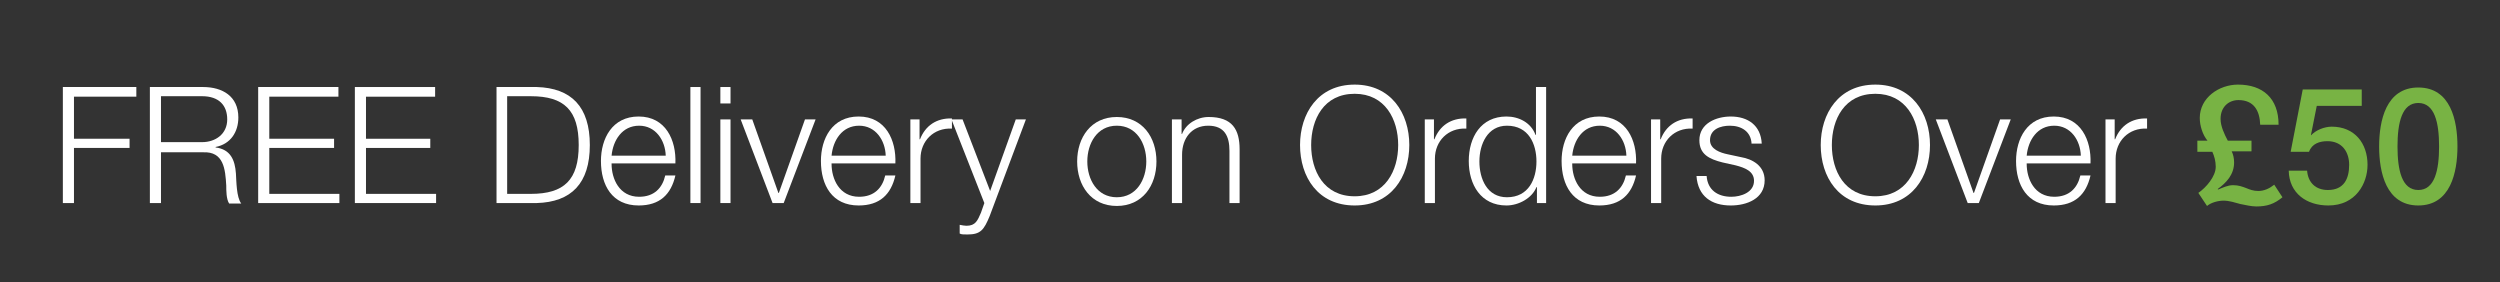 <?xml version="1.0" encoding="utf-8"?>
<!-- Generator: Adobe Illustrator 25.4.1, SVG Export Plug-In . SVG Version: 6.00 Build 0)  -->
<svg version="1.1" id="Layer_1" xmlns="http://www.w3.org/2000/svg" xmlns:xlink="http://www.w3.org/1999/xlink" x="0px" y="0px"
	 viewBox="0 0 517.1 58.4" style="enable-background:new 0 0 517.1 58.4;" xml:space="preserve">
<rect x="0" y="0" width="517.1" height="58.4" fill="#333333" stroke="none"/>
<style type="text/css">
	.st0{fill:#FFFFFF;}
	.st1{fill:#78B344;}
</style>
<g>
	<path class="st0" d="M13,18h15.2V20H15.3v8.7h11.5v1.9H15.3V42H13V18z"/>
	<path class="st0" d="M31,18h11c4,0,7.3,1.9,7.3,6.3c0,3-1.6,5.5-4.7,6.1v0.1c3.1,0.4,4,2.6,4.2,5.4c0.1,1.6,0.1,4.9,1.1,6.2h-2.5
		c-0.6-0.9-0.6-2.7-0.6-3.7c-0.2-3.4-0.5-7.1-4.8-6.9h-8.7V42H31V18z M33.3,29.4h8.5c2.8,0,5.2-1.7,5.2-4.7c0-2.9-1.7-4.8-5.2-4.8
		h-8.5V29.4z"/>
	<path class="st0" d="M53.4,18H70V20H55.7v8.7h13.4v1.9H55.7v9.5h14.5V42H53.4V18z"/>
	<path class="st0" d="M73.4,18H90V20H75.7v8.7H89v1.9H75.7v9.5h14.5V42H73.4V18z"/>
	<path class="st0" d="M102.7,18h8.3c7.2,0.2,11,4.1,11,12s-3.8,11.8-11,12h-8.3V18z M104.9,40.1h4.9c6.9,0,9.9-2.9,9.9-10.1
		s-3-10.1-9.9-10.1h-4.9V40.1z"/>
	<path class="st0" d="M126.5,33.9c0,3.1,1.6,6.8,5.7,6.8c3.1,0,4.8-1.8,5.4-4.4h2.1c-0.9,3.9-3.2,6.2-7.6,6.2
		c-5.5,0-7.8-4.2-7.8-9.2c0-4.6,2.3-9.2,7.8-9.2c5.6,0,7.8,4.9,7.6,9.7H126.5z M137.7,32.2c-0.1-3.2-2.1-6.2-5.5-6.2
		c-3.5,0-5.4,3-5.7,6.2H137.7z"/>
	<path class="st0" d="M142.8,18h2.1v24h-2.1V18z"/>
	<path class="st0" d="M149,18h2.1v3.4H149V18z M149,24.7h2.1V42H149V24.7z"/>
	<path class="st0" d="M153.2,24.7h2.4l5.4,15.2h0.1l5.4-15.2h2.2L162.1,42h-2.3L153.2,24.7z"/>
	<path class="st0" d="M172,33.9c0,3.1,1.6,6.8,5.7,6.8c3.1,0,4.8-1.8,5.4-4.4h2.1c-0.9,3.9-3.2,6.2-7.6,6.2c-5.5,0-7.8-4.2-7.8-9.2
		c0-4.6,2.3-9.2,7.8-9.2c5.6,0,7.8,4.9,7.6,9.7H172z M183.2,32.2c-0.1-3.2-2.1-6.2-5.5-6.2c-3.5,0-5.4,3-5.7,6.2H183.2z"/>
	<path class="st0" d="M188.2,24.7h2v4.1h0.1c1.1-2.8,3.4-4.4,6.6-4.3v2.1c-3.8-0.2-6.5,2.6-6.5,6.2V42h-2.1V24.7z"/>
	<path class="st0" d="M196.8,24.7h2.3l5.7,14.8l5.3-14.8h2.1l-7.5,20c-1.2,2.9-1.9,3.8-4.6,3.8c-0.8,0-1.3,0-1.6-0.2v-1.8
		c0.5,0.1,1,0.2,1.4,0.2c1.9,0,2.3-1.1,3-2.7l0.7-2L196.8,24.7z"/>
	<path class="st0" d="M239.2,33.4c0,5-2.9,9.2-8.2,9.2c-5.3,0-8.2-4.2-8.2-9.2s2.9-9.2,8.2-9.2C236.3,24.2,239.2,28.4,239.2,33.4z
		 M224.9,33.4c0,3.7,2,7.4,6.1,7.4s6.1-3.7,6.1-7.4c0-3.7-2-7.4-6.1-7.4S224.9,29.7,224.9,33.4z"/>
	<path class="st0" d="M242.3,24.7h2.1v3h0.1c0.8-2.1,3.1-3.5,5.5-3.5c4.9,0,6.4,2.6,6.4,6.7V42h-2.1V31.2c0-3-1-5.2-4.4-5.2
		c-3.4,0-5.4,2.6-5.4,6V42h-2.1V24.7z"/>
	<path class="st0" d="M280.2,17.5c7.5,0,11.3,5.9,11.3,12.5c0,6.6-3.8,12.5-11.3,12.5c-7.6,0-11.3-5.9-11.3-12.5
		C268.9,23.5,272.6,17.5,280.2,17.5z M280.2,40.6c6.3,0,9-5.3,9-10.6s-2.7-10.6-9-10.6c-6.4,0-9,5.3-9,10.6S273.8,40.6,280.2,40.6z"
		/>
	<path class="st0" d="M294.6,24.7h2v4.1h0.1c1.1-2.8,3.4-4.4,6.6-4.3v2.1c-3.8-0.2-6.5,2.6-6.5,6.2V42h-2.1V24.7z"/>
	<path class="st0" d="M319.9,42h-2v-3.3h-0.1c-0.9,2.3-3.7,3.8-6.2,3.8c-5.3,0-7.8-4.3-7.8-9.2s2.5-9.2,7.8-9.2c2.6,0,5.1,1.3,6,3.8
		h0.1V18h2.1V42z M311.7,40.8c4.5,0,6.1-3.8,6.1-7.4c0-3.6-1.6-7.4-6.1-7.4c-4,0-5.7,3.8-5.7,7.4C306,37,307.6,40.8,311.7,40.8z"/>
	<path class="st0" d="M325.2,33.9c0,3.1,1.6,6.8,5.7,6.8c3.1,0,4.8-1.8,5.4-4.4h2.1c-0.9,3.9-3.2,6.2-7.6,6.2
		c-5.5,0-7.8-4.2-7.8-9.2c0-4.6,2.3-9.2,7.8-9.2c5.6,0,7.8,4.9,7.6,9.7H325.2z M336.4,32.2c-0.1-3.2-2.1-6.2-5.5-6.2
		c-3.5,0-5.4,3-5.7,6.2H336.4z"/>
	<path class="st0" d="M341.4,24.7h2v4.1h0.1c1.1-2.8,3.4-4.4,6.6-4.3v2.1c-3.8-0.2-6.5,2.6-6.5,6.2V42h-2.1V24.7z"/>
	<path class="st0" d="M362.3,29.8c-0.1-2.6-2.1-3.8-4.5-3.8c-1.9,0-4.1,0.7-4.1,3c0,1.9,2.2,2.6,3.6,2.9l2.8,0.6
		c2.4,0.4,4.9,1.8,4.9,4.8c0,3.8-3.7,5.2-7,5.2c-4,0-6.8-1.9-7.1-6.1h2.1c0.2,2.9,2.3,4.3,5.1,4.3c2,0,4.7-0.9,4.7-3.3
		c0-2-1.9-2.7-3.8-3.2l-2.7-0.6c-2.8-0.7-4.8-1.7-4.8-4.6c0-3.5,3.5-4.9,6.5-4.9c3.5,0,6.2,1.8,6.4,5.6H362.3z"/>
	<path class="st0" d="M387.9,17.5c7.5,0,11.3,5.9,11.3,12.5c0,6.6-3.8,12.5-11.3,12.5c-7.6,0-11.3-5.9-11.3-12.5
		C376.6,23.5,380.3,17.5,387.9,17.5z M387.9,40.6c6.3,0,9-5.3,9-10.6s-2.7-10.6-9-10.6c-6.4,0-9,5.3-9,10.6S381.5,40.6,387.9,40.6z"
		/>
	<path class="st0" d="M400.4,24.7h2.4l5.4,15.2h0.1l5.4-15.2h2.2L409.3,42h-2.3L400.4,24.7z"/>
	<path class="st0" d="M419.2,33.9c0,3.1,1.6,6.8,5.7,6.8c3.1,0,4.8-1.8,5.4-4.4h2.1c-0.9,3.9-3.2,6.2-7.6,6.2
		c-5.5,0-7.8-4.2-7.8-9.2c0-4.6,2.3-9.2,7.8-9.2c5.6,0,7.8,4.9,7.6,9.7H419.2z M430.4,32.2c-0.1-3.2-2.1-6.2-5.5-6.2
		c-3.5,0-5.4,3-5.7,6.2H430.4z"/>
	<path class="st0" d="M435.4,24.7h2v4.1h0.1c1.1-2.8,3.4-4.4,6.6-4.3v2.1c-3.8-0.2-6.5,2.6-6.5,6.2V42h-2.1V24.7z"/>
</g>
<g>
	<path class="st1" d="M454.5,29.1h2.1c-1-1.2-1.6-3.1-1.6-4.7c0-4.2,4-6.9,7.9-6.9c5.1,0,8.4,2.8,8.4,8.3h-3.8
		c-0.1-2.9-1.3-5.1-4.5-5.1c-2,0-3.7,1.4-3.7,3.9c0,1.5,0.8,3.2,1.5,4.5h4.9v2.2h-4.1c0.3,0.6,0.5,1.4,0.5,2.3
		c0,2.5-1.6,4.2-3.4,5.5l0.1,0.1c1-0.4,2-0.9,3.1-0.9c1.1,0,1.9,0.3,2.7,0.6c0.7,0.3,1.5,0.6,2.5,0.6c1.2,0,2.3-0.5,3.3-1.3l1.7,2.6
		c-1.7,1.4-3.2,1.9-5.4,1.9c-1.1,0-2.2-0.3-3.3-0.5c-1.1-0.3-2.3-0.7-3.5-0.7c-1.1,0-2.6,0.4-3.4,1.1l-1.8-2.7
		c1.6-1.1,3.6-3.4,3.6-5.4c0-1.2-0.3-2.2-0.7-3.1h-3.1V29.1z"/>
	<path class="st1" d="M476.3,18.5h12.2v3.4h-9.3l-1.2,6L478,28c1-1.1,2.8-1.8,4.3-1.8c4.7,0,7.4,3.4,7.4,7.9c0,3.8-2.4,8.4-8.1,8.4
		c-4.5,0-8.1-2.5-8.2-7.2h3.8c0.2,2.5,1.8,4,4.3,4c3.3,0,4.4-2.3,4.4-5.2c0-2.6-1.4-4.9-4.5-4.9c-1.6,0-3.2,0.5-3.8,2.2h-3.8
		L476.3,18.5z"/>
	<path class="st1" d="M508.3,30.3c0,5.3-1.4,12.2-8.1,12.2s-8.1-6.9-8.1-12.2s1.4-12.2,8.1-12.2S508.3,24.9,508.3,30.3z M504.5,30.3
		c0-4.9-0.9-9-4.3-9s-4.3,4.1-4.3,9c0,4.9,0.9,9,4.3,9S504.5,35.2,504.5,30.3z"/>
</g>
</svg>

